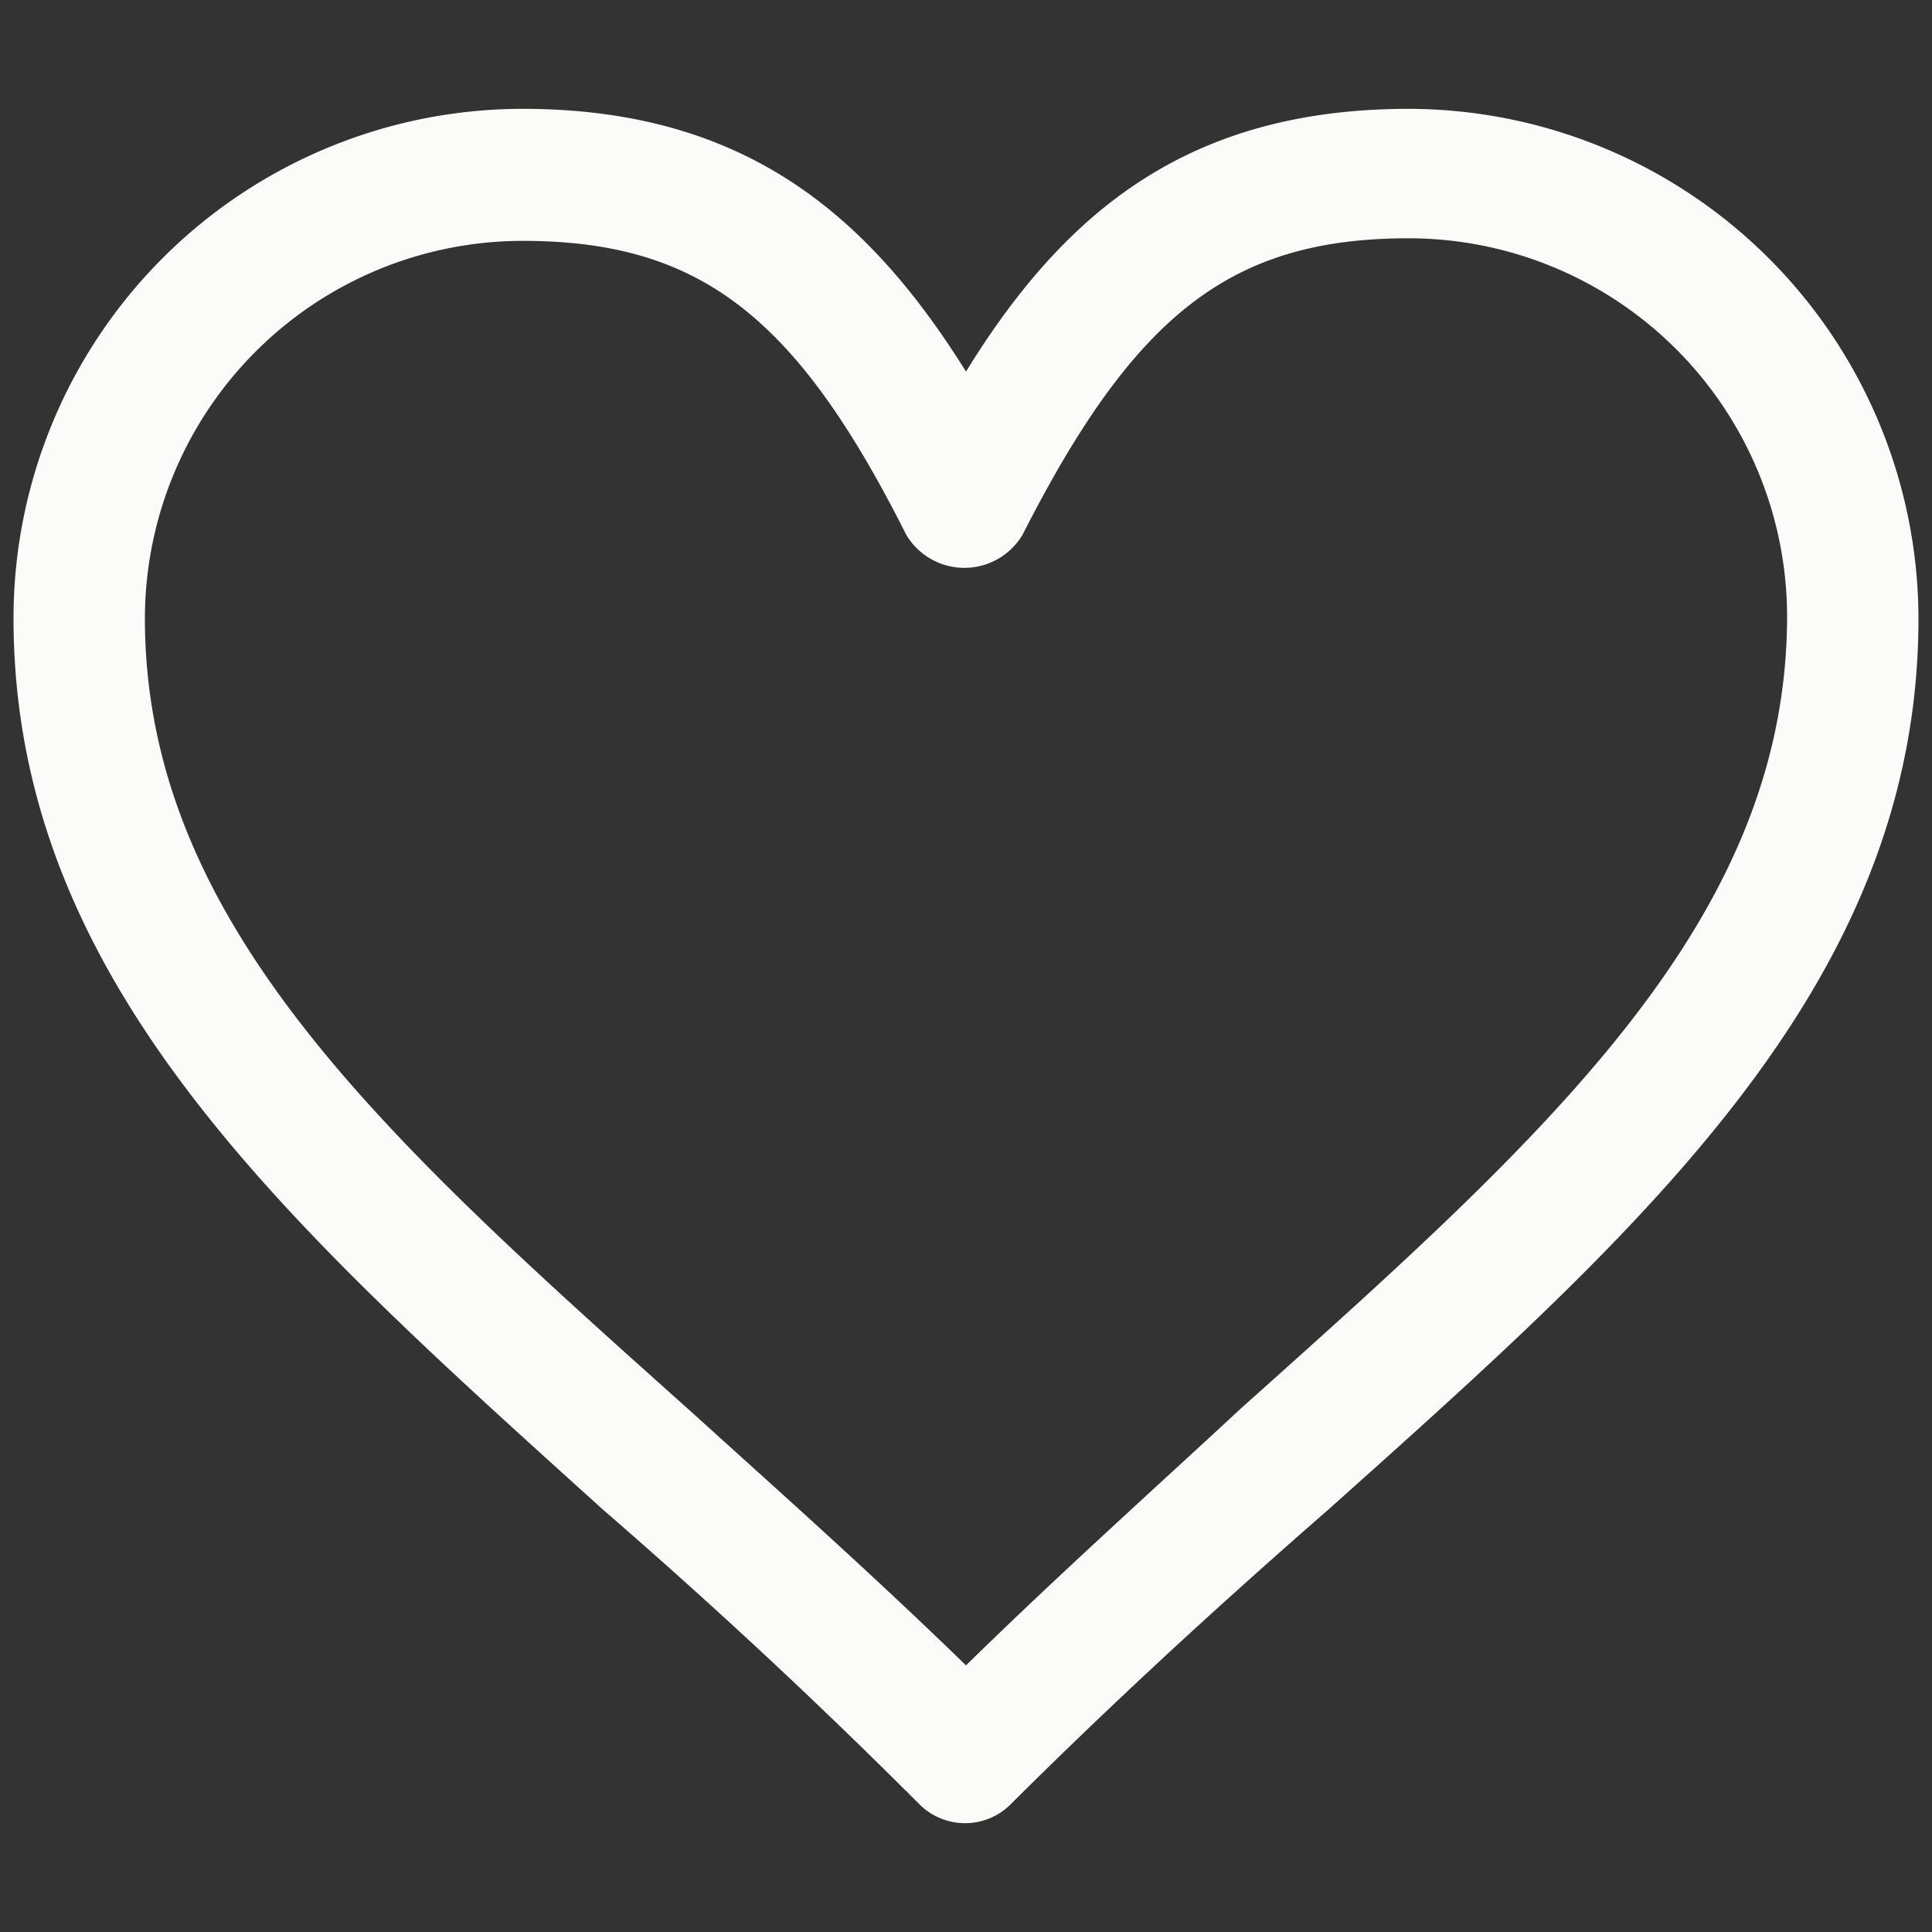 <svg xmlns="http://www.w3.org/2000/svg" viewBox="0 0 30 30"><rect x="0" y="0" width="30" height="30" fill="#333333" stroke="none"/><defs><style>.cls-1{fill:#fbfbfa;}</style></defs><title>heart-white</title><g id="Layer_2" data-name="Layer 2"><path class="cls-1" d="M15,28.31a1,1,0,0,1-.73-.3C12.6,26.34,11,24.86,9.35,23.43,4.45,19,.21,15.25.21,9.6a7.91,7.91,0,0,1,7.9-7.91c3.39,0,5.33,1.58,6.89,4.08,1.54-2.5,3.47-4.08,6.88-4.08A7.93,7.93,0,0,1,29.79,9.6c0,5.65-4.24,9.44-9.14,13.82C19,24.86,17.39,26.33,15.71,28A1,1,0,0,1,15,28.31ZM8.11,3.74A5.87,5.87,0,0,0,2.25,9.6c0,4.74,3.74,8.08,8.47,12.31,1.38,1.25,2.81,2.52,4.28,3.95,1.46-1.43,2.89-2.71,4.28-4,4.73-4.23,8.47-7.56,8.47-12.3a5.88,5.88,0,0,0-5.87-5.86c-2.75,0-4.25,1.16-6,4.6a1.05,1.05,0,0,1-1.81,0C12.36,4.9,10.86,3.74,8.11,3.74Z"/></g></svg>